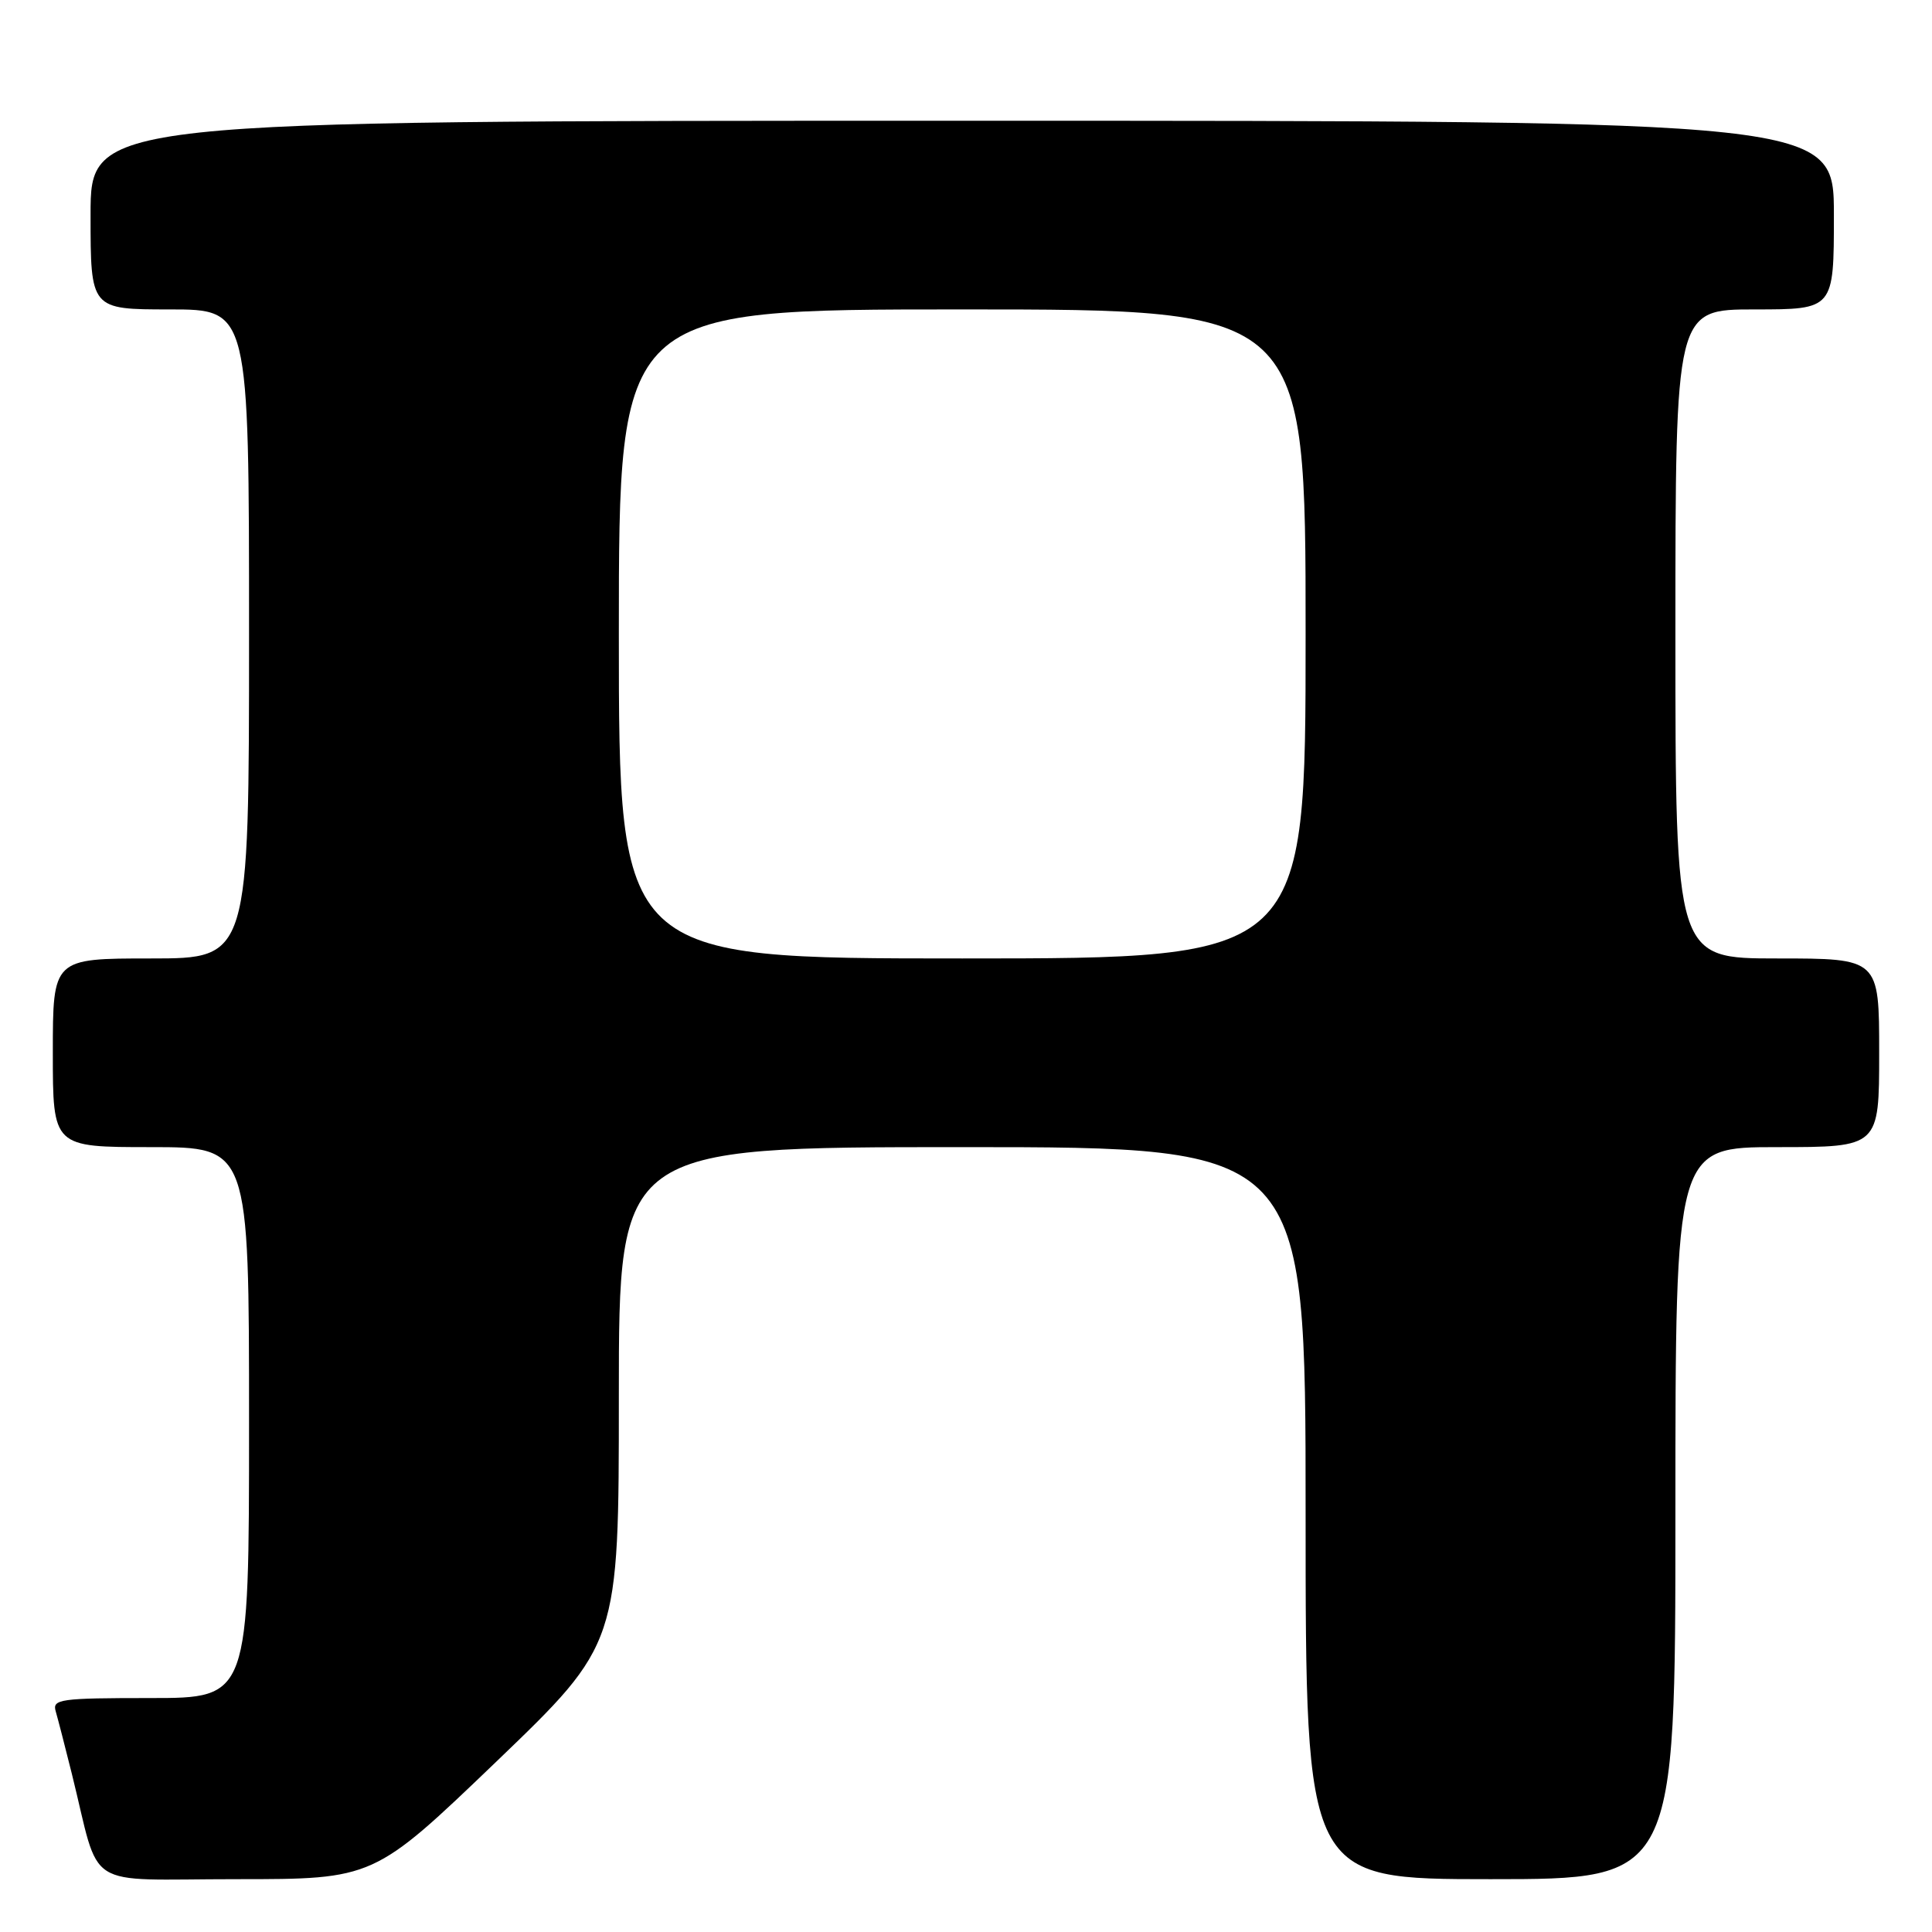 <?xml version="1.0" encoding="UTF-8" standalone="no"?>
<!DOCTYPE svg PUBLIC "-//W3C//DTD SVG 1.1//EN" "http://www.w3.org/Graphics/SVG/1.1/DTD/svg11.dtd" >
<svg xmlns="http://www.w3.org/2000/svg" xmlns:xlink="http://www.w3.org/1999/xlink" version="1.1" viewBox="0 0 256 256">
 <g >
 <path fill="currentColor"
d=" M 65.77 233.42 C 82.00 217.83 82.00 217.83 82.00 184.92 C 82.00 152.00 82.00 152.00 127.50 152.00 C 173.00 152.00 173.00 152.00 173.00 200.50 C 173.00 249.00 173.00 249.00 197.50 249.00 C 222.00 249.00 222.00 249.00 222.00 200.50 C 222.00 152.00 222.00 152.00 235.50 152.00 C 249.00 152.00 249.00 152.00 249.00 139.50 C 249.00 127.00 249.00 127.00 235.50 127.00 C 222.00 127.00 222.00 127.00 222.00 84.00 C 222.00 41.00 222.00 41.00 232.50 41.00 C 243.00 41.00 243.00 41.00 243.00 28.50 C 243.00 16.00 243.00 16.00 127.50 16.00 C 12.00 16.00 12.00 16.00 12.00 28.50 C 12.00 41.00 12.00 41.00 22.50 41.00 C 33.00 41.00 33.00 41.00 33.00 84.00 C 33.00 127.00 33.00 127.00 20.00 127.00 C 7.00 127.00 7.00 127.00 7.00 139.50 C 7.00 152.00 7.00 152.00 20.00 152.00 C 33.00 152.00 33.00 152.00 33.00 188.50 C 33.00 225.00 33.00 225.00 19.93 225.00 C 7.96 225.00 6.91 225.15 7.38 226.75 C 7.66 227.71 8.62 231.43 9.51 235.00 C 13.42 250.74 10.70 249.00 31.31 249.00 C 49.53 249.00 49.53 249.00 65.77 233.42 Z  M 82.00 84.00 C 82.00 41.00 82.00 41.00 127.50 41.00 C 173.00 41.00 173.00 41.00 173.00 84.00 C 173.00 127.00 173.00 127.00 127.50 127.00 C 82.00 127.00 82.00 127.00 82.00 84.00 Z "/>
</g>
</svg>